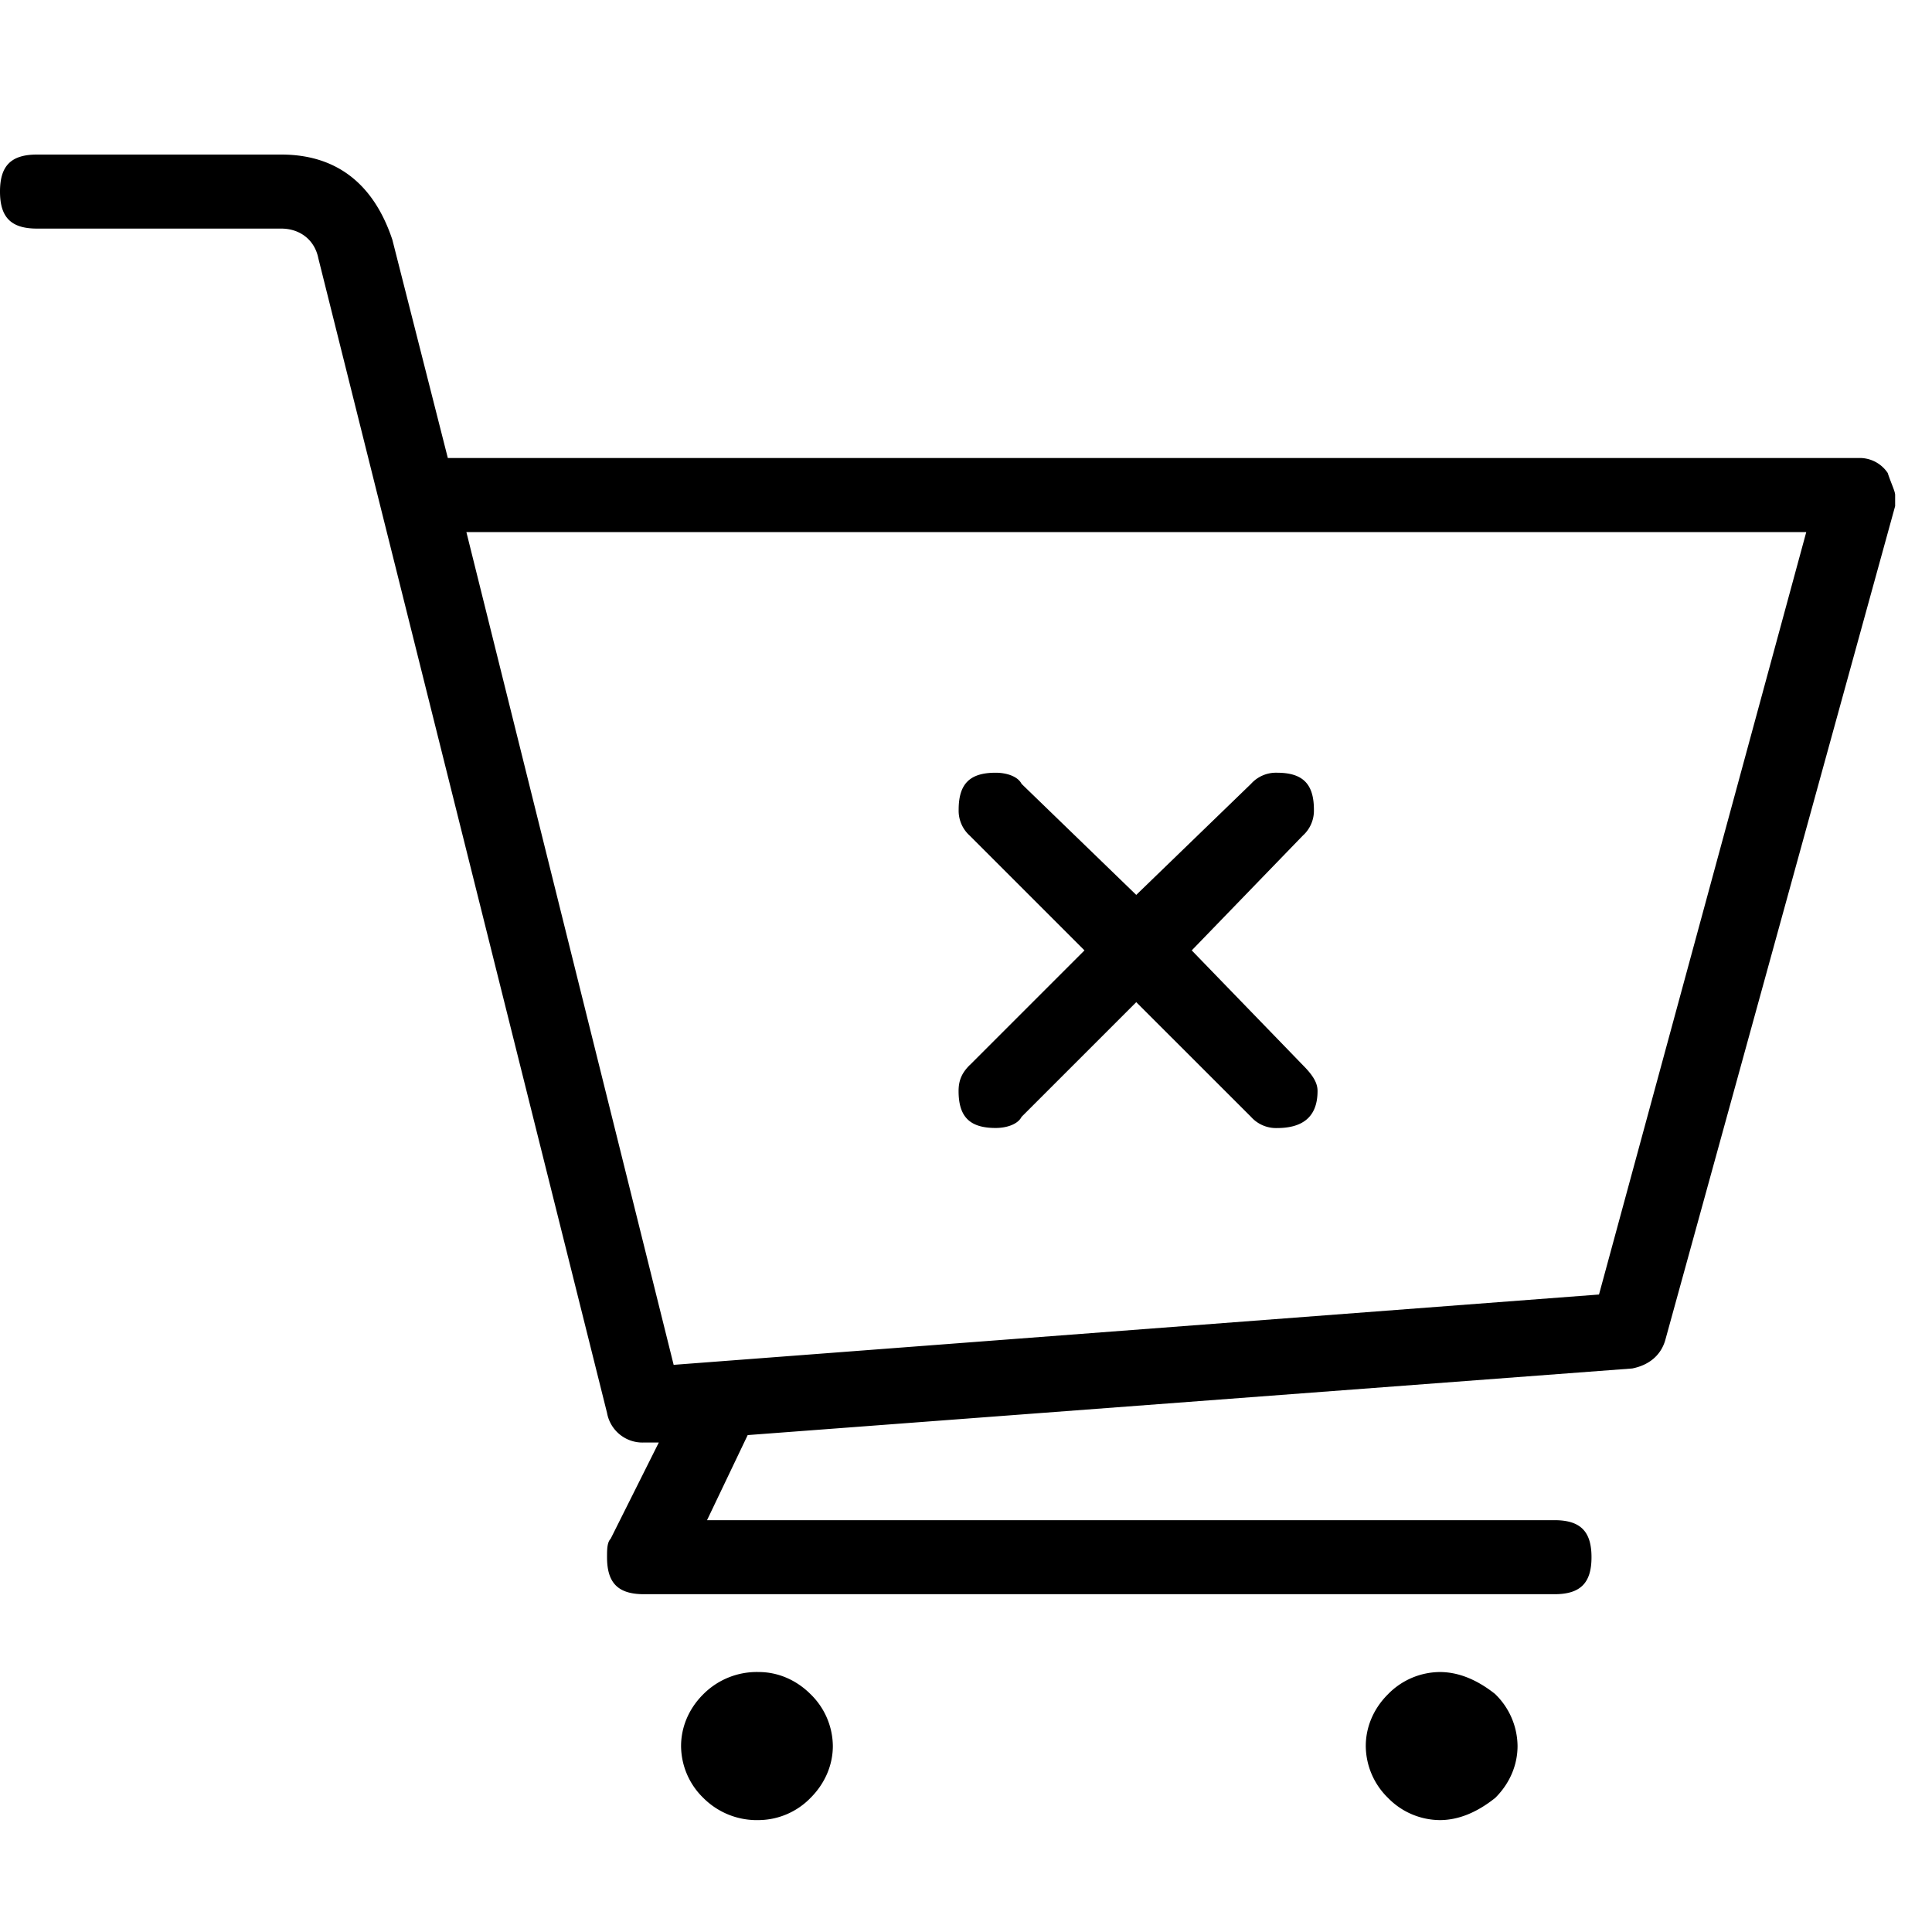 <svg xmlns="http://www.w3.org/2000/svg" viewBox="0 0 25 25"><path d="M24.426 6.119a.435.435 0 0 0-.383-.192H5.795l-.718-2.825C4.837 2.382 4.357 2 3.64 2H.479C.144 2 0 2.144 0 2.479c0 .335.144.479.479.479h3.16c.24 0 .432.144.48.383l3.736 14.942a.466.466 0 0 0 .479.383h.191l-.623 1.245c-.047.048-.047.144-.047.239 0 .335.143.479.479.479h11.78c.336 0 .48-.144.48-.479 0-.335-.144-.479-.48-.479H9.149l.526-1.101 11.446-.862c.24-.048.383-.192.432-.383l2.97-10.776v-.144c0-.047-.049-.143-.097-.287Zm-1.053.766-2.682 9.866-11.974.91L6.035 6.885h17.338ZM10.489 21.923a.946.946 0 0 1 .288.67c0 .24-.097.48-.288.671a.946.946 0 0 1-.67.288.977.977 0 0 1-.719-.288.943.943 0 0 1-.287-.67c0-.24.096-.48.287-.67a.976.976 0 0 1 .719-.288c.239 0 .479.096.67.287Zm8.86 0a.946.946 0 0 1 .288.67c0 .24-.096.48-.288.671-.239.191-.479.288-.719.288a.945.945 0 0 1-.67-.288.946.946 0 0 1-.287-.67c0-.24.096-.48.287-.67a.946.946 0 0 1 .67-.288c.24 0 .48.096.72.287Zm-6.8-8.141 1.484-1.484-1.485-1.485a.434.434 0 0 1-.143-.335c0-.335.143-.479.479-.479.143 0 .287.048.335.144l1.484 1.437 1.485-1.437a.434.434 0 0 1 .335-.144c.335 0 .479.144.479.48a.433.433 0 0 1-.144.334l-1.437 1.485 1.437 1.484c.144.144.191.24.191.335 0 .335-.191.48-.526.48a.434.434 0 0 1-.335-.145l-1.485-1.484-1.484 1.484c-.048.096-.192.144-.335.144-.336 0-.48-.144-.48-.479 0-.144.048-.239.144-.335Z"></path></svg>